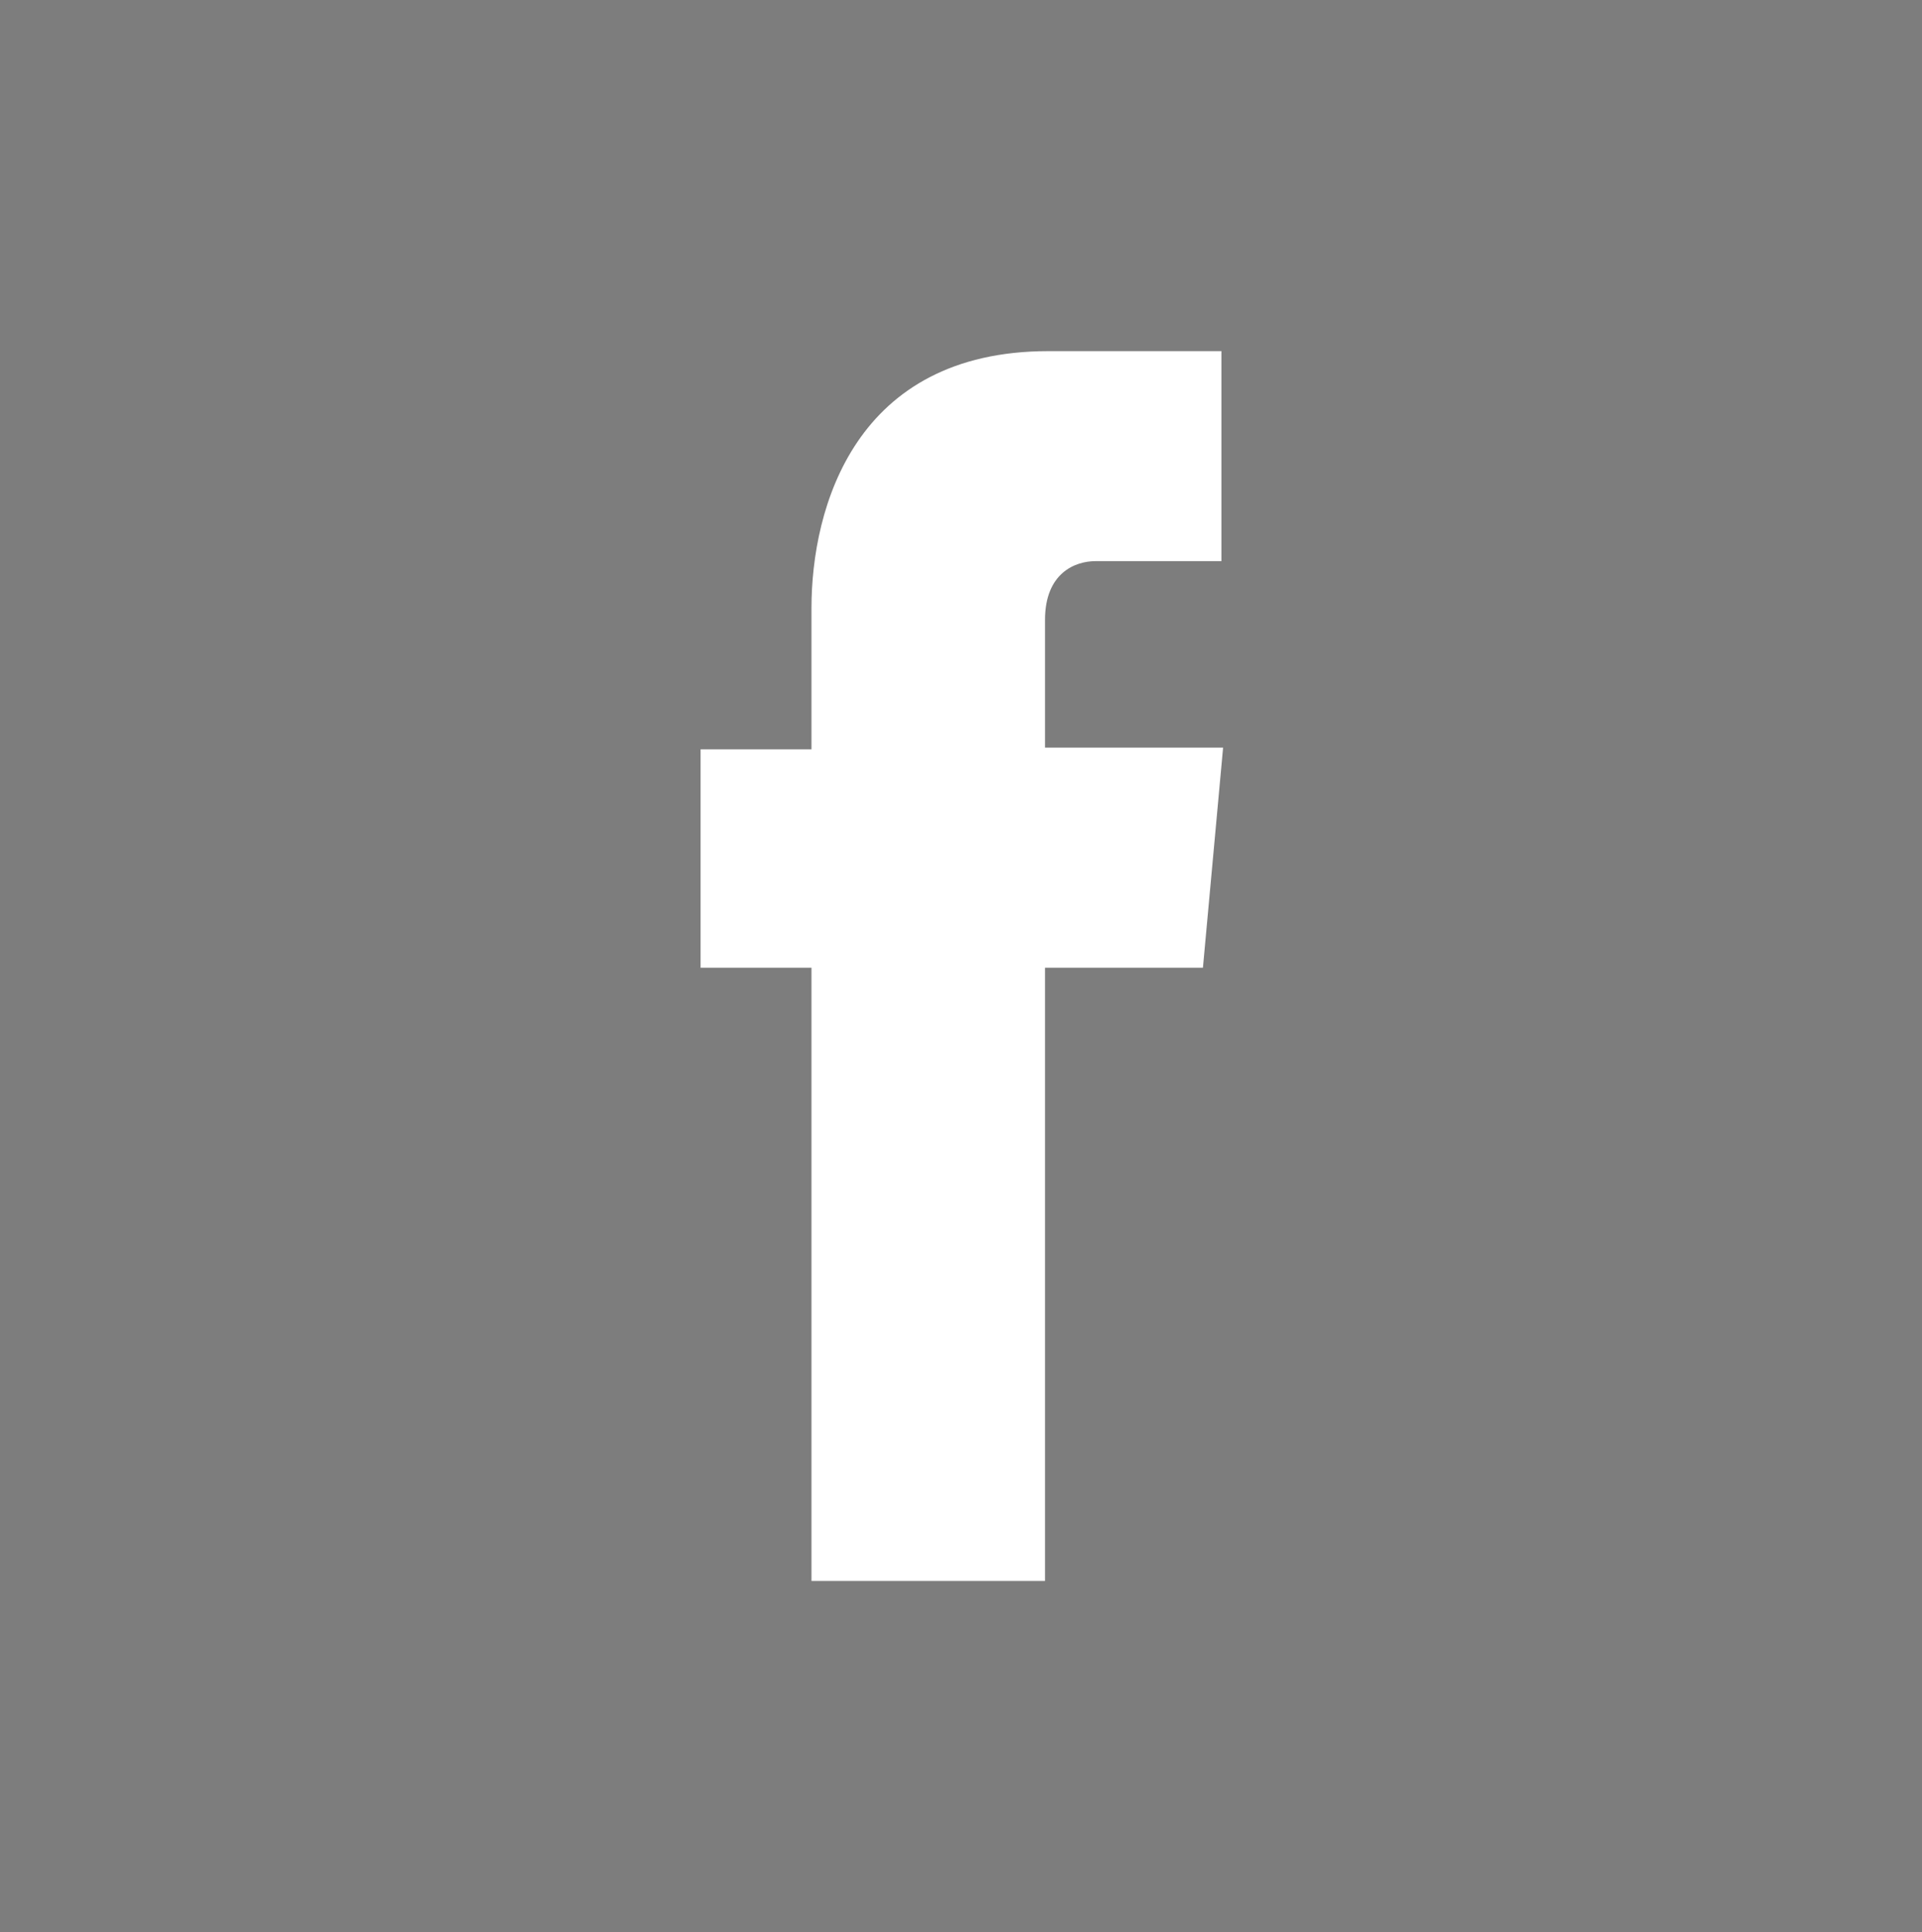 <?xml version="1.0" encoding="utf-8"?>
<!-- Generator: Adobe Illustrator 19.2.1, SVG Export Plug-In . SVG Version: 6.00 Build 0)  -->
<svg version="1.1" id="Layer_1" xmlns="http://www.w3.org/2000/svg" xmlns:xlink="http://www.w3.org/1999/xlink" x="0px" y="0px"
	 viewBox="0 0 114.4 115" style="enable-background:new 0 0 114.4 115;" xml:space="preserve">
<style type="text/css">
	.st0{fill:#7D7D7D;}
</style>
<g>
	<g>
		<path class="st0" d="M0,0v115h114.4V0H0z M71.6,57.6h-9.4c0,16.4,0,36.5,0,36.5H48.3c0,0,0-20,0-36.5h-6.6V44.6h6.6v-8.4
			c0-6,2.6-15.3,14.1-15.3l10.3,0v12.5c0,0-6.3,0-7.5,0c-1.2,0-3,0.7-3,3.5v7.6h10.6L71.6,57.6z"/>
	</g>
</g>
</svg>
